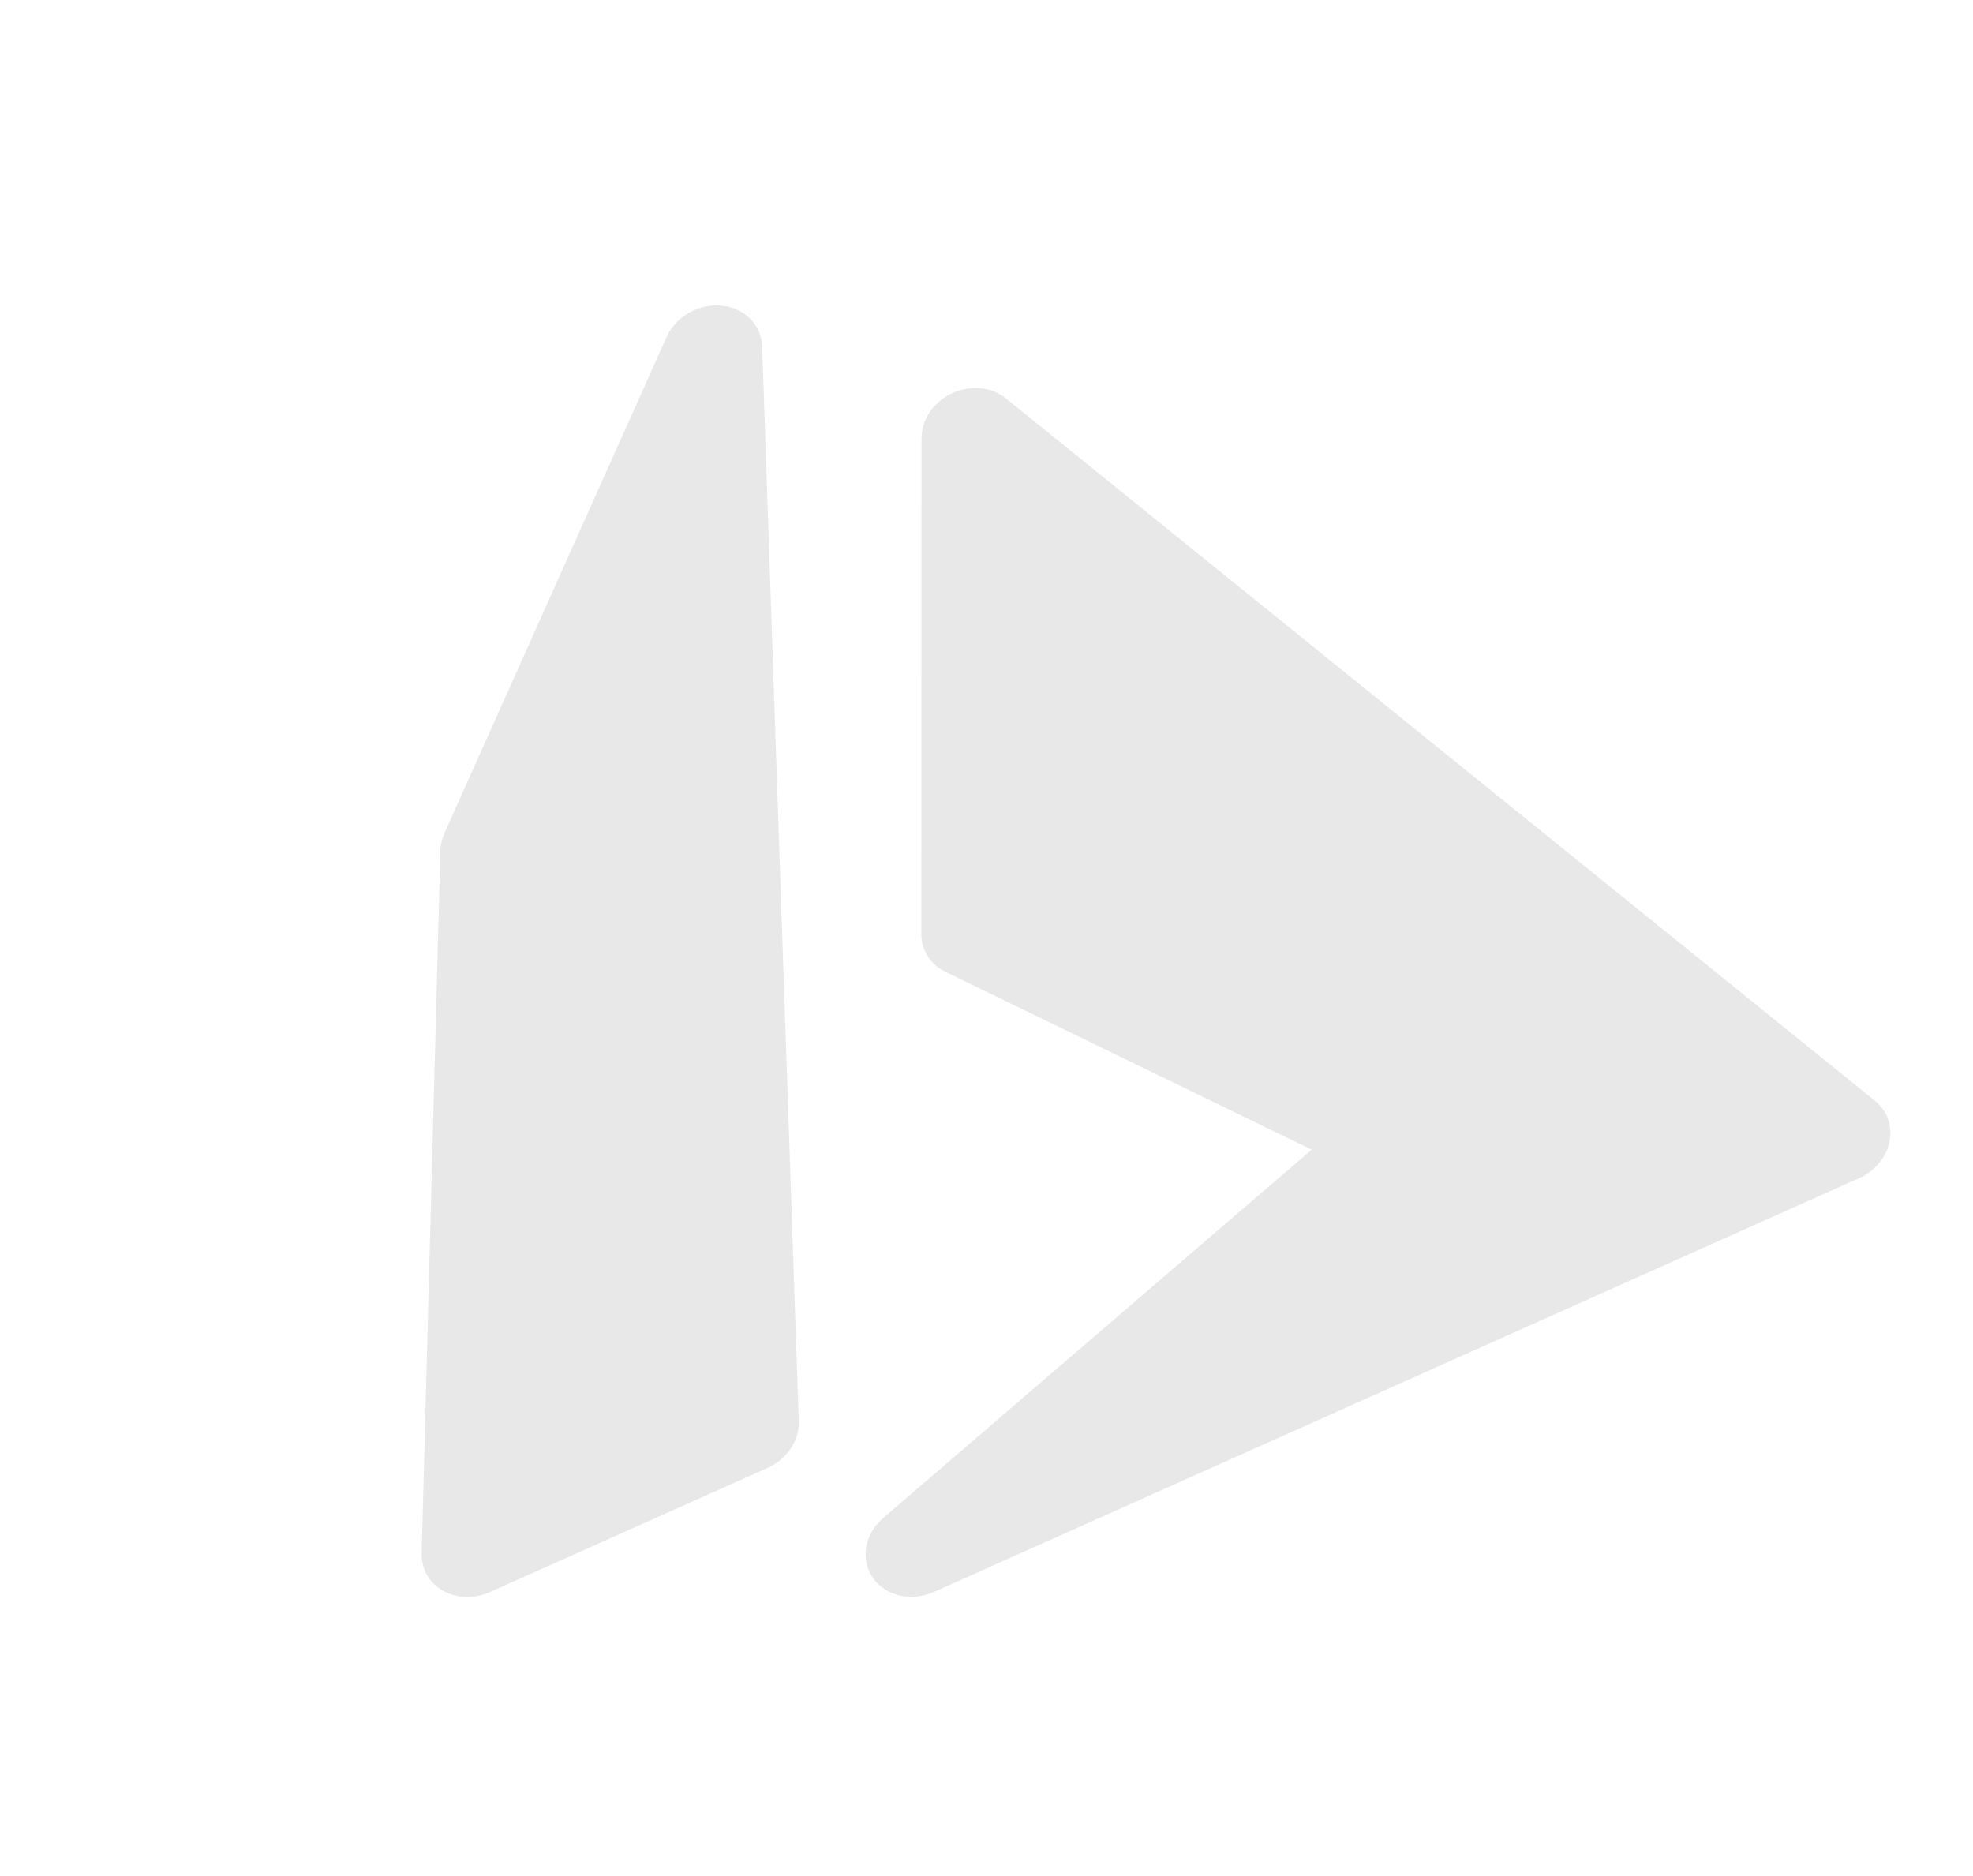 <svg width="61" height="58" viewBox="0 0 61 58" fill="none" xmlns="http://www.w3.org/2000/svg">
<g clip-path="url(#clip0_39_324)">
<path d="M23.564 10.707C23.541 10.042 23.02 9.519 22.31 9.45C21.601 9.381 20.893 9.784 20.609 10.42L13.74 25.761C13.662 25.933 13.62 26.115 13.615 26.297L13.036 48.027C13.023 48.506 13.271 48.939 13.696 49.18C14.121 49.42 14.666 49.435 15.147 49.22L23.728 45.383C24.329 45.114 24.716 44.538 24.696 43.941L23.564 10.707Z" fill="#E8E8E8"/>
<path d="M31.096 12.314C30.651 11.954 29.994 11.895 29.427 12.162C28.859 12.43 28.491 12.974 28.491 13.545L28.485 28.883C28.485 29.38 28.765 29.82 29.224 30.042L40.553 35.543L27.308 46.928C26.732 47.423 26.594 48.205 26.983 48.774C27.372 49.342 28.173 49.529 28.874 49.216L57.478 36.424C57.964 36.207 58.318 35.783 58.418 35.3C58.518 34.818 58.35 34.341 57.972 34.035L31.096 12.314Z" fill="#E8E8E8"/>
</g>
<defs>
<clipPath id="clip0_39_324">
<rect width="47" height="42" fill="white" transform="translate(0 19.187) rotate(-24.094)"/>
</clipPath>
</defs>
</svg>
